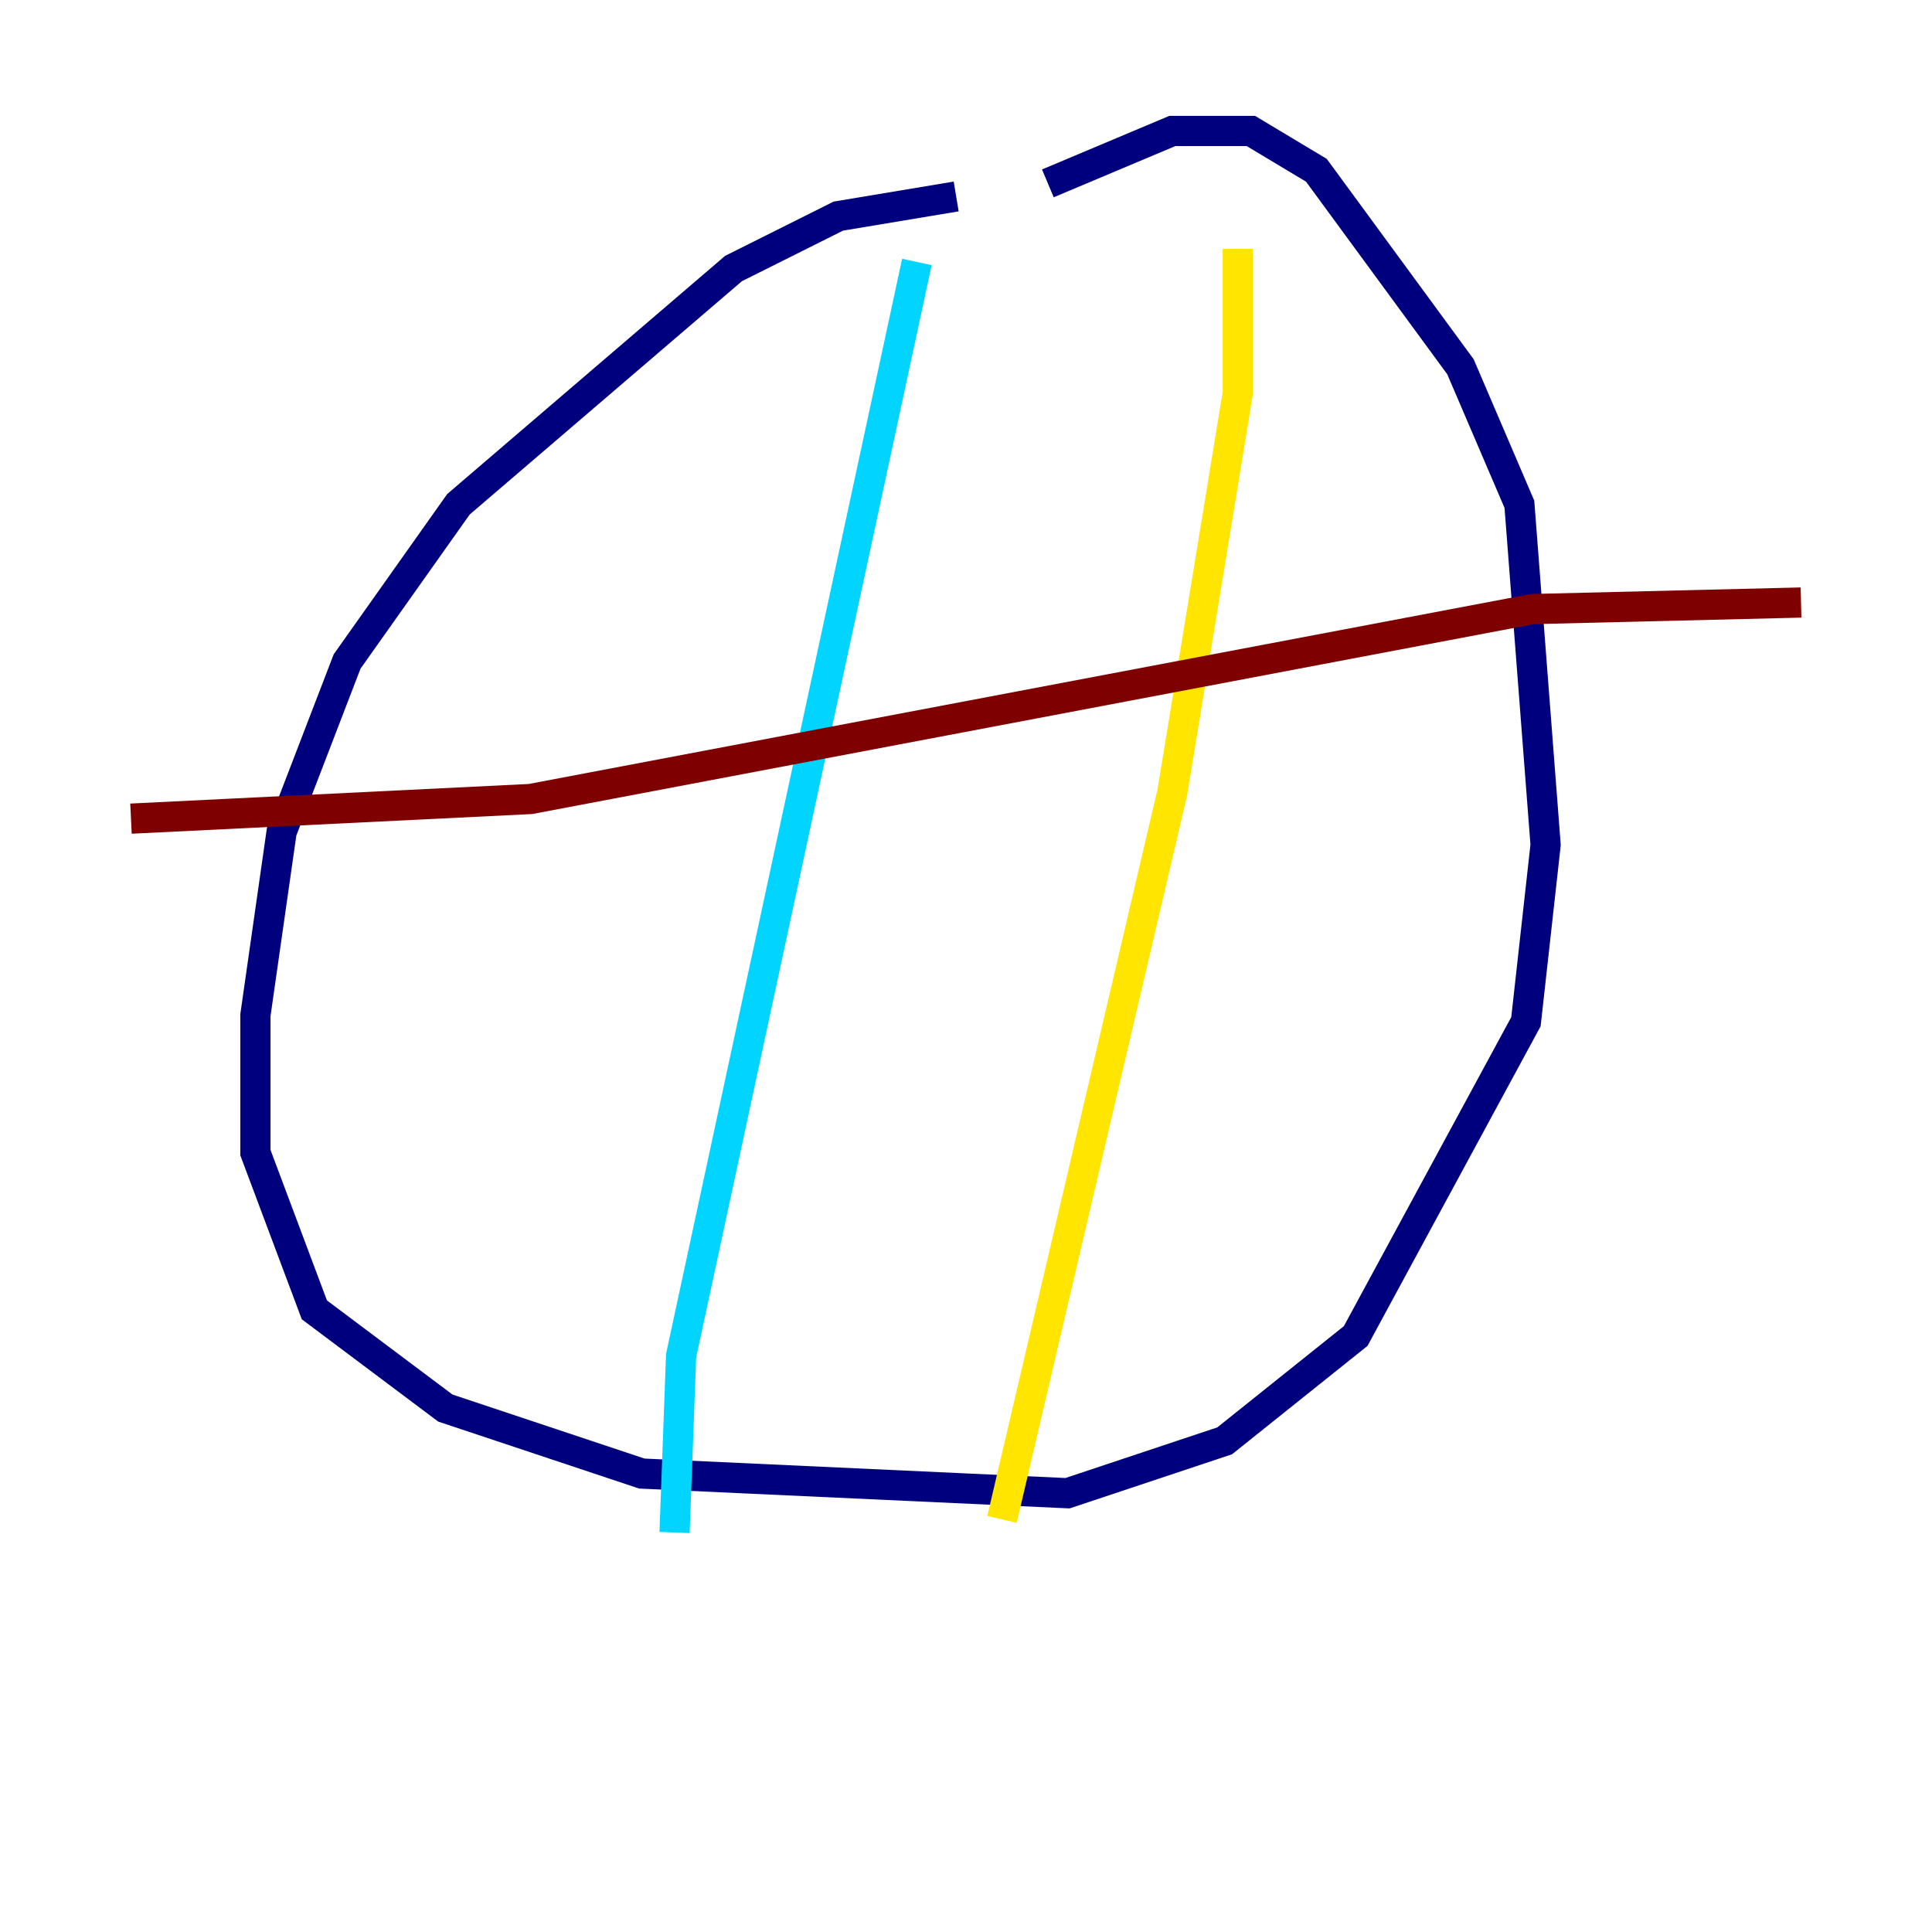 <?xml version="1.0" encoding="utf-8" ?>
<svg baseProfile="tiny" height="128" version="1.2" viewBox="0,0,128,128" width="128" xmlns="http://www.w3.org/2000/svg" xmlns:ev="http://www.w3.org/2001/xml-events" xmlns:xlink="http://www.w3.org/1999/xlink"><defs /><polyline fill="none" points="63.349,13.017 55.539,14.319 48.597,17.79 30.373,33.41 22.997,43.824 18.658,55.105 16.922,67.254 16.922,76.366 20.827,86.78 29.505,93.288 42.522,97.627 70.725,98.929 81.139,95.458 89.817,88.515 101.098,67.688 102.4,55.973 100.664,33.41 96.759,24.298 87.214,11.281 82.875,8.678 77.668,8.678 69.424,12.149" stroke="#00007f" stroke-width="2" /><polyline fill="none" points="60.746,17.356 45.125,89.817 44.691,101.532" stroke="#00d4ff" stroke-width="2" /><polyline fill="none" points="82.007,16.488 82.007,26.034 77.668,52.502 66.386,100.664" stroke="#ffe500" stroke-width="2" /><polyline fill="none" points="8.678,54.237 35.146,52.936 101.532,40.352 119.322,39.919" stroke="#7f0000" stroke-width="2" /></svg>